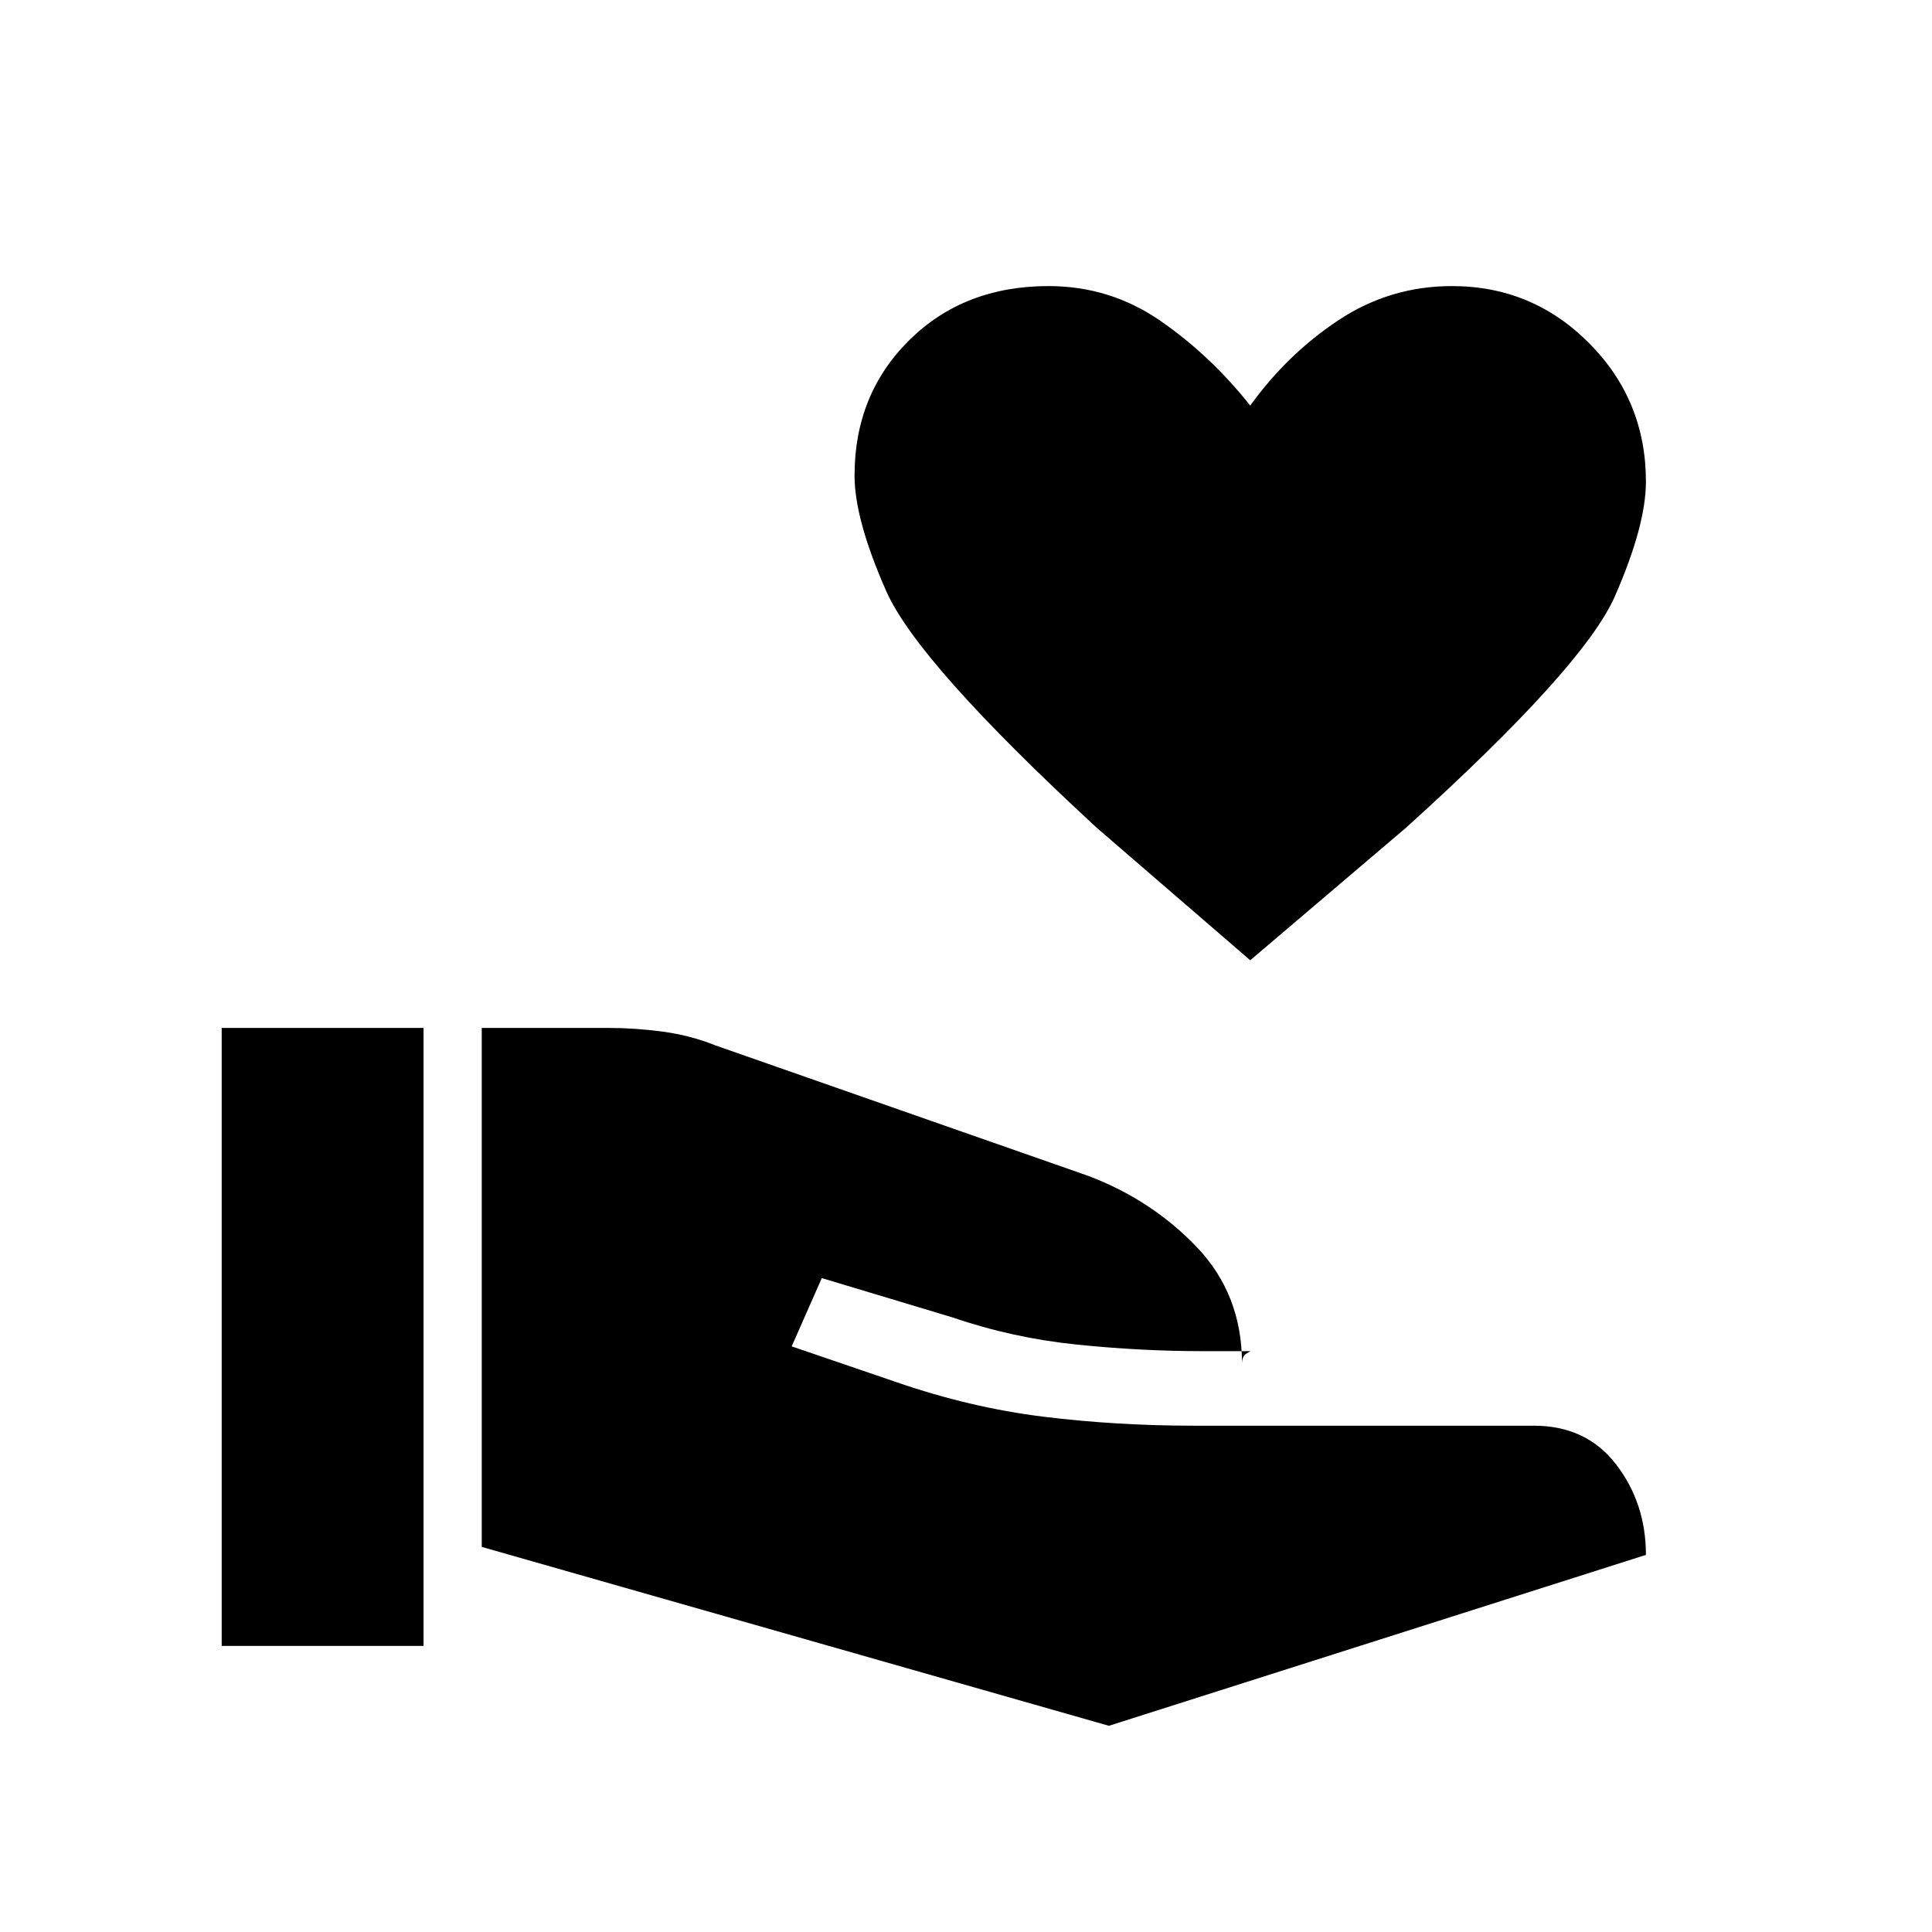 <svg xmlns="http://www.w3.org/2000/svg" height="20" viewBox="0 -960 960 960" width="20"><path d="M239.38-191.35v-257.88h62.85q13.35 0 27.19 1.86 13.85 1.87 26.2 6.87l184.96 64.73q31.54 11.89 54.05 35.4 22.52 23.52 22.52 57.95 0-3.58 2.02-4.89 2.02-1.31 2.45-1.31h-24.24q-30.57 0-62.48-3.28-31.9-3.29-61.71-13.52l-64.84-19.5L393.38-291l51.89 17.73q36.85 12.73 73.11 17.21 36.27 4.48 75 4.48h168.7q26.19 0 40.98 19.27 14.79 19.27 14.79 44.93L551-102.46l-311.62-88.89Zm-129.23 49.2v-307.08h100.31v307.08H110.15Zm511.08-340.7-76.27-65.84q-88.77-81.89-104.56-117.52-15.78-35.64-15.78-57.48 0-40.39 27.19-67.27Q479-817.85 521-817.85q30.65 0 55.63 17.29 24.99 17.29 44.6 42.1 18.62-25.81 44.1-42.6 25.48-16.79 56.13-16.79 40 0 68.19 28.39 28.2 28.38 28.2 68.77 0 21.84-15.43 56.98-15.42 35.13-103.8 115.02l-77.39 65.84Z"/></svg>